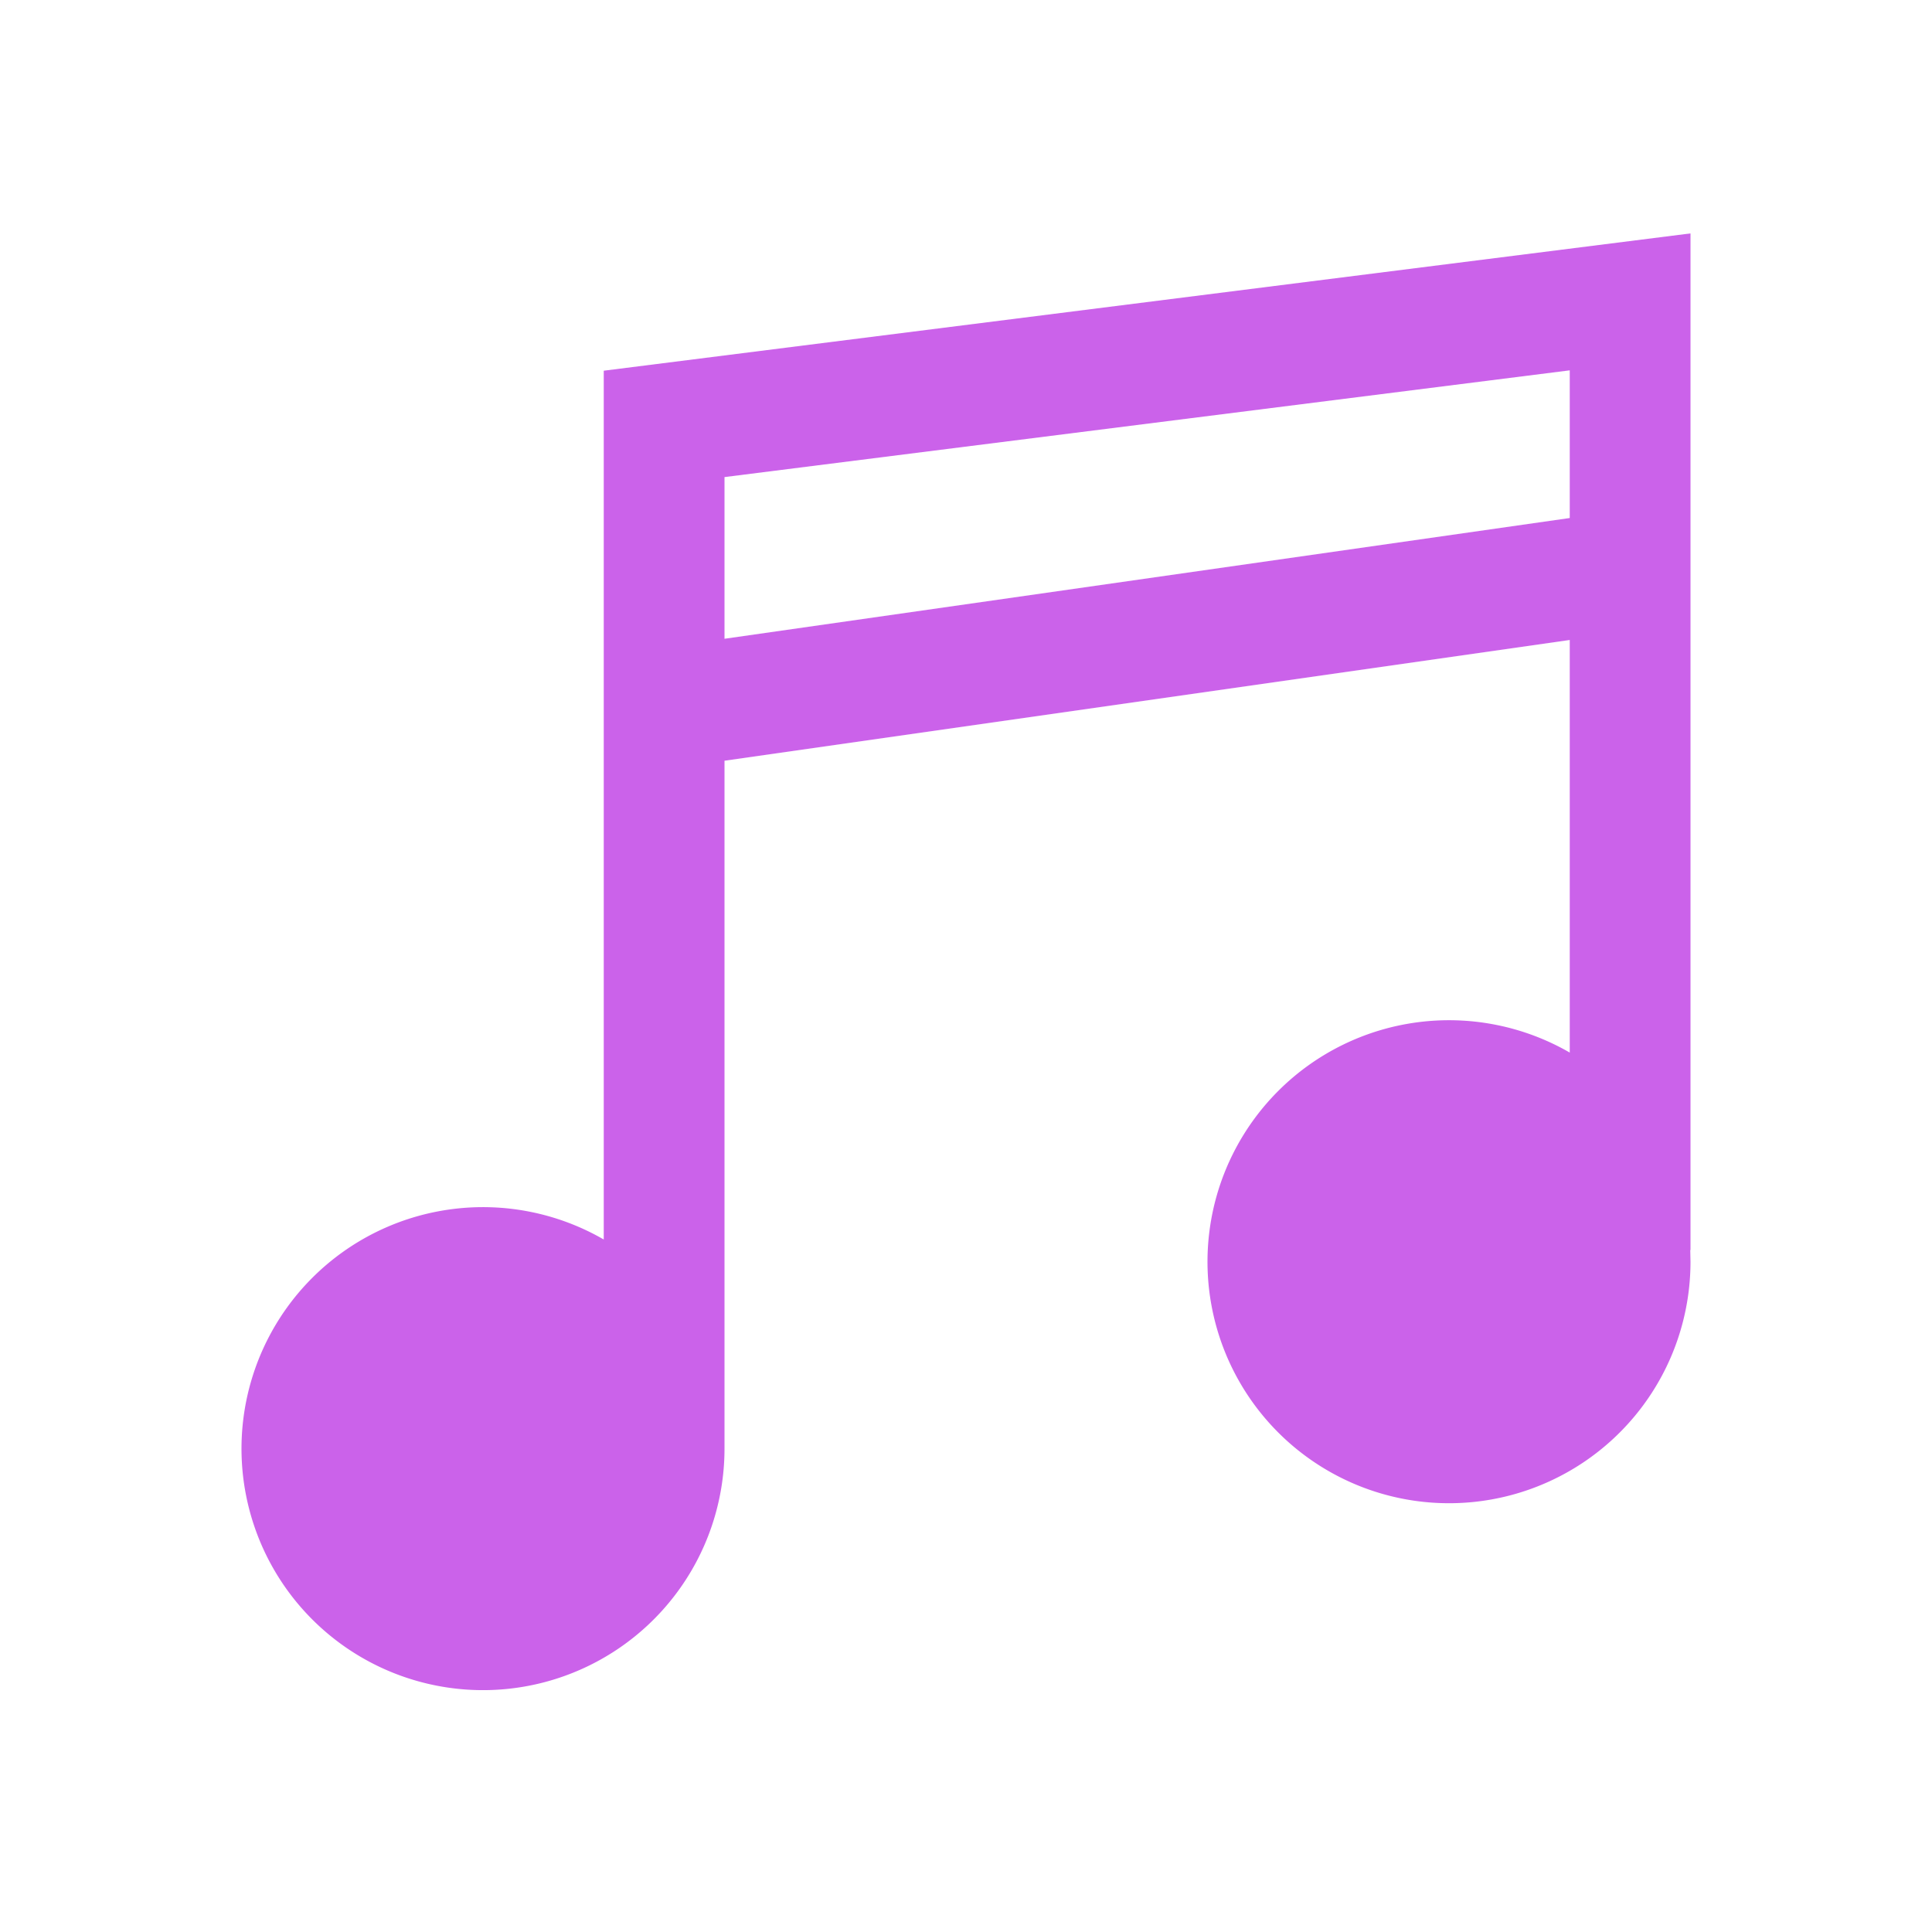 <svg xmlns="http://www.w3.org/2000/svg" width="1em" height="1em" viewBox="0 0 16 16">
	<path fill="#cb62ea" fillRule="evenodd" d="M14 1.933v8.419h-.002l.002.097a2 2 0 1 1-1-1.732V5.3l-7 1v5.698a2 2 0 1 1-1-1.733V3.07zM6 5.29l7-1V3.067l-7 .884z" clipRule="evenodd"></path>
</svg>
